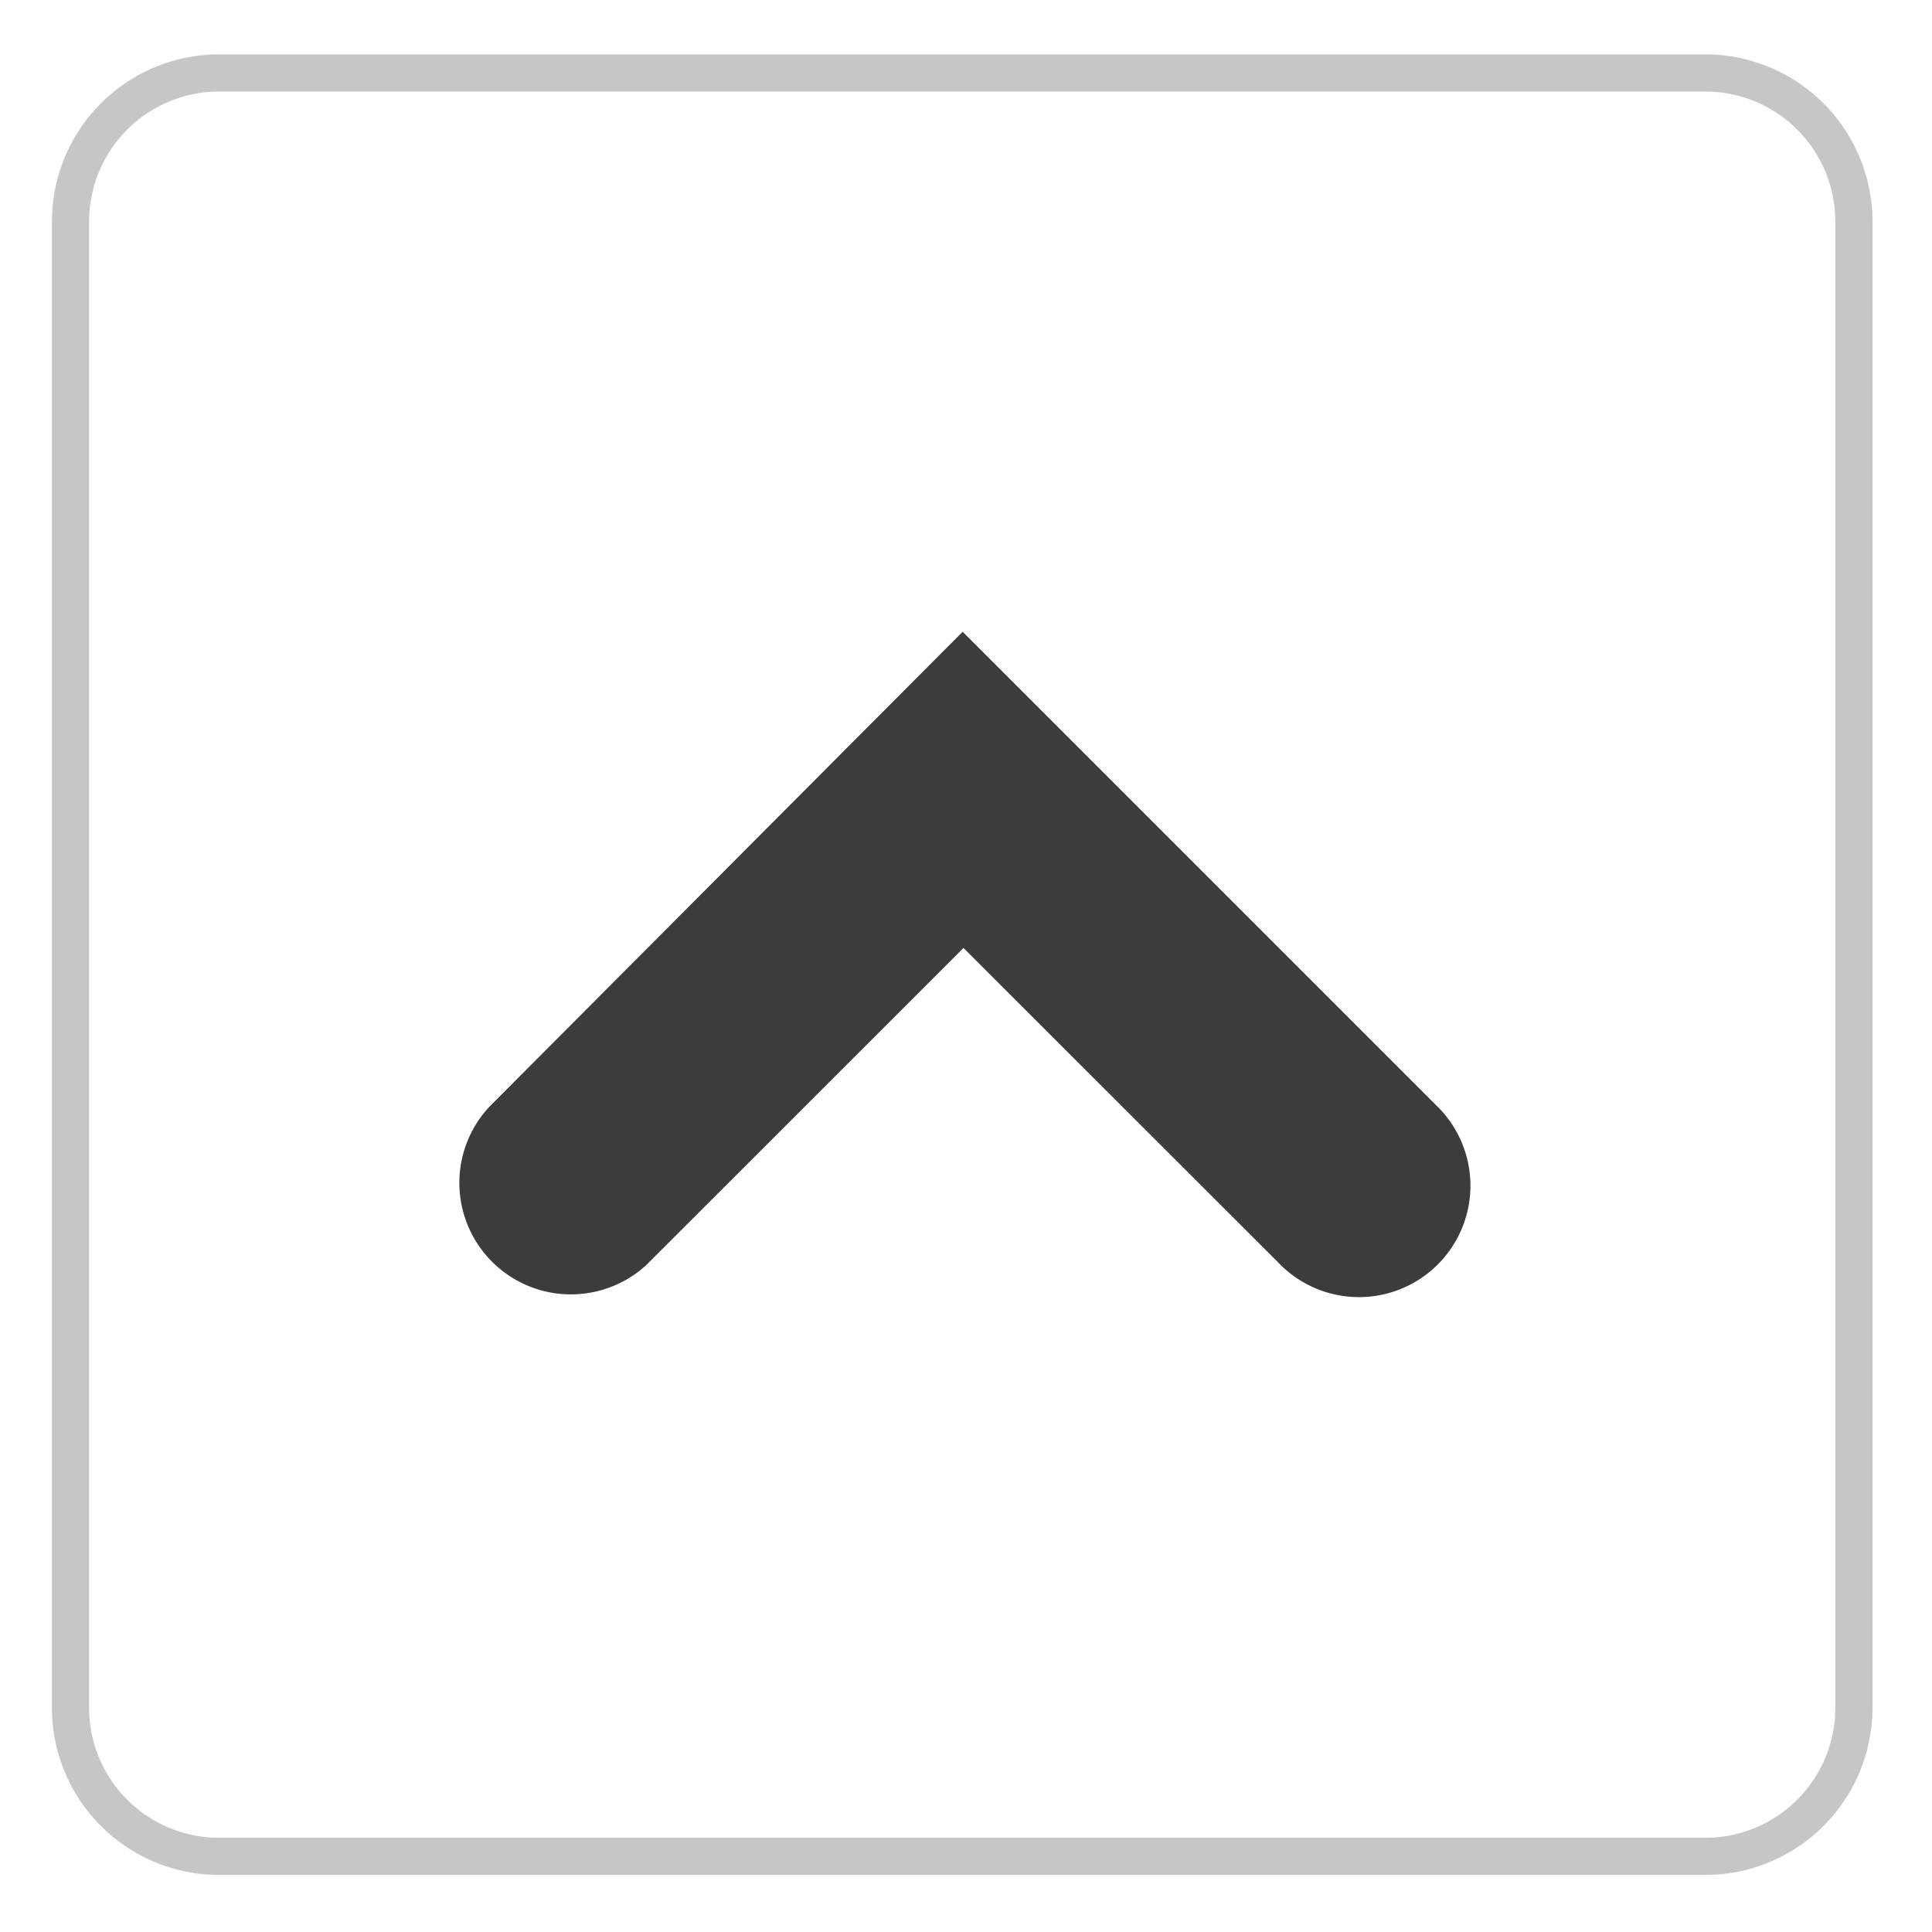 <svg width="26" height="26" xmlns="http://www.w3.org/2000/svg"><g fill="none" fill-rule="evenodd"><path d="m12.955 8.502 6.364 6.364a1.5 1.5 0 1 1-2.12 2.121l-4.233-4.23L8.7 17.022a1.501 1.501 0 0 1-2.12-2.122" fill="#3C3C3B"/><path d="M22.949 24.982h-20a2 2 0 0 1-2-2v-20a2 2 0 0 1 2-2h20a2 2 0 0 1 2 2v20a2 2 0 0 1-2 2z" stroke="#C6C6C6" stroke-width=".5"/></g></svg>